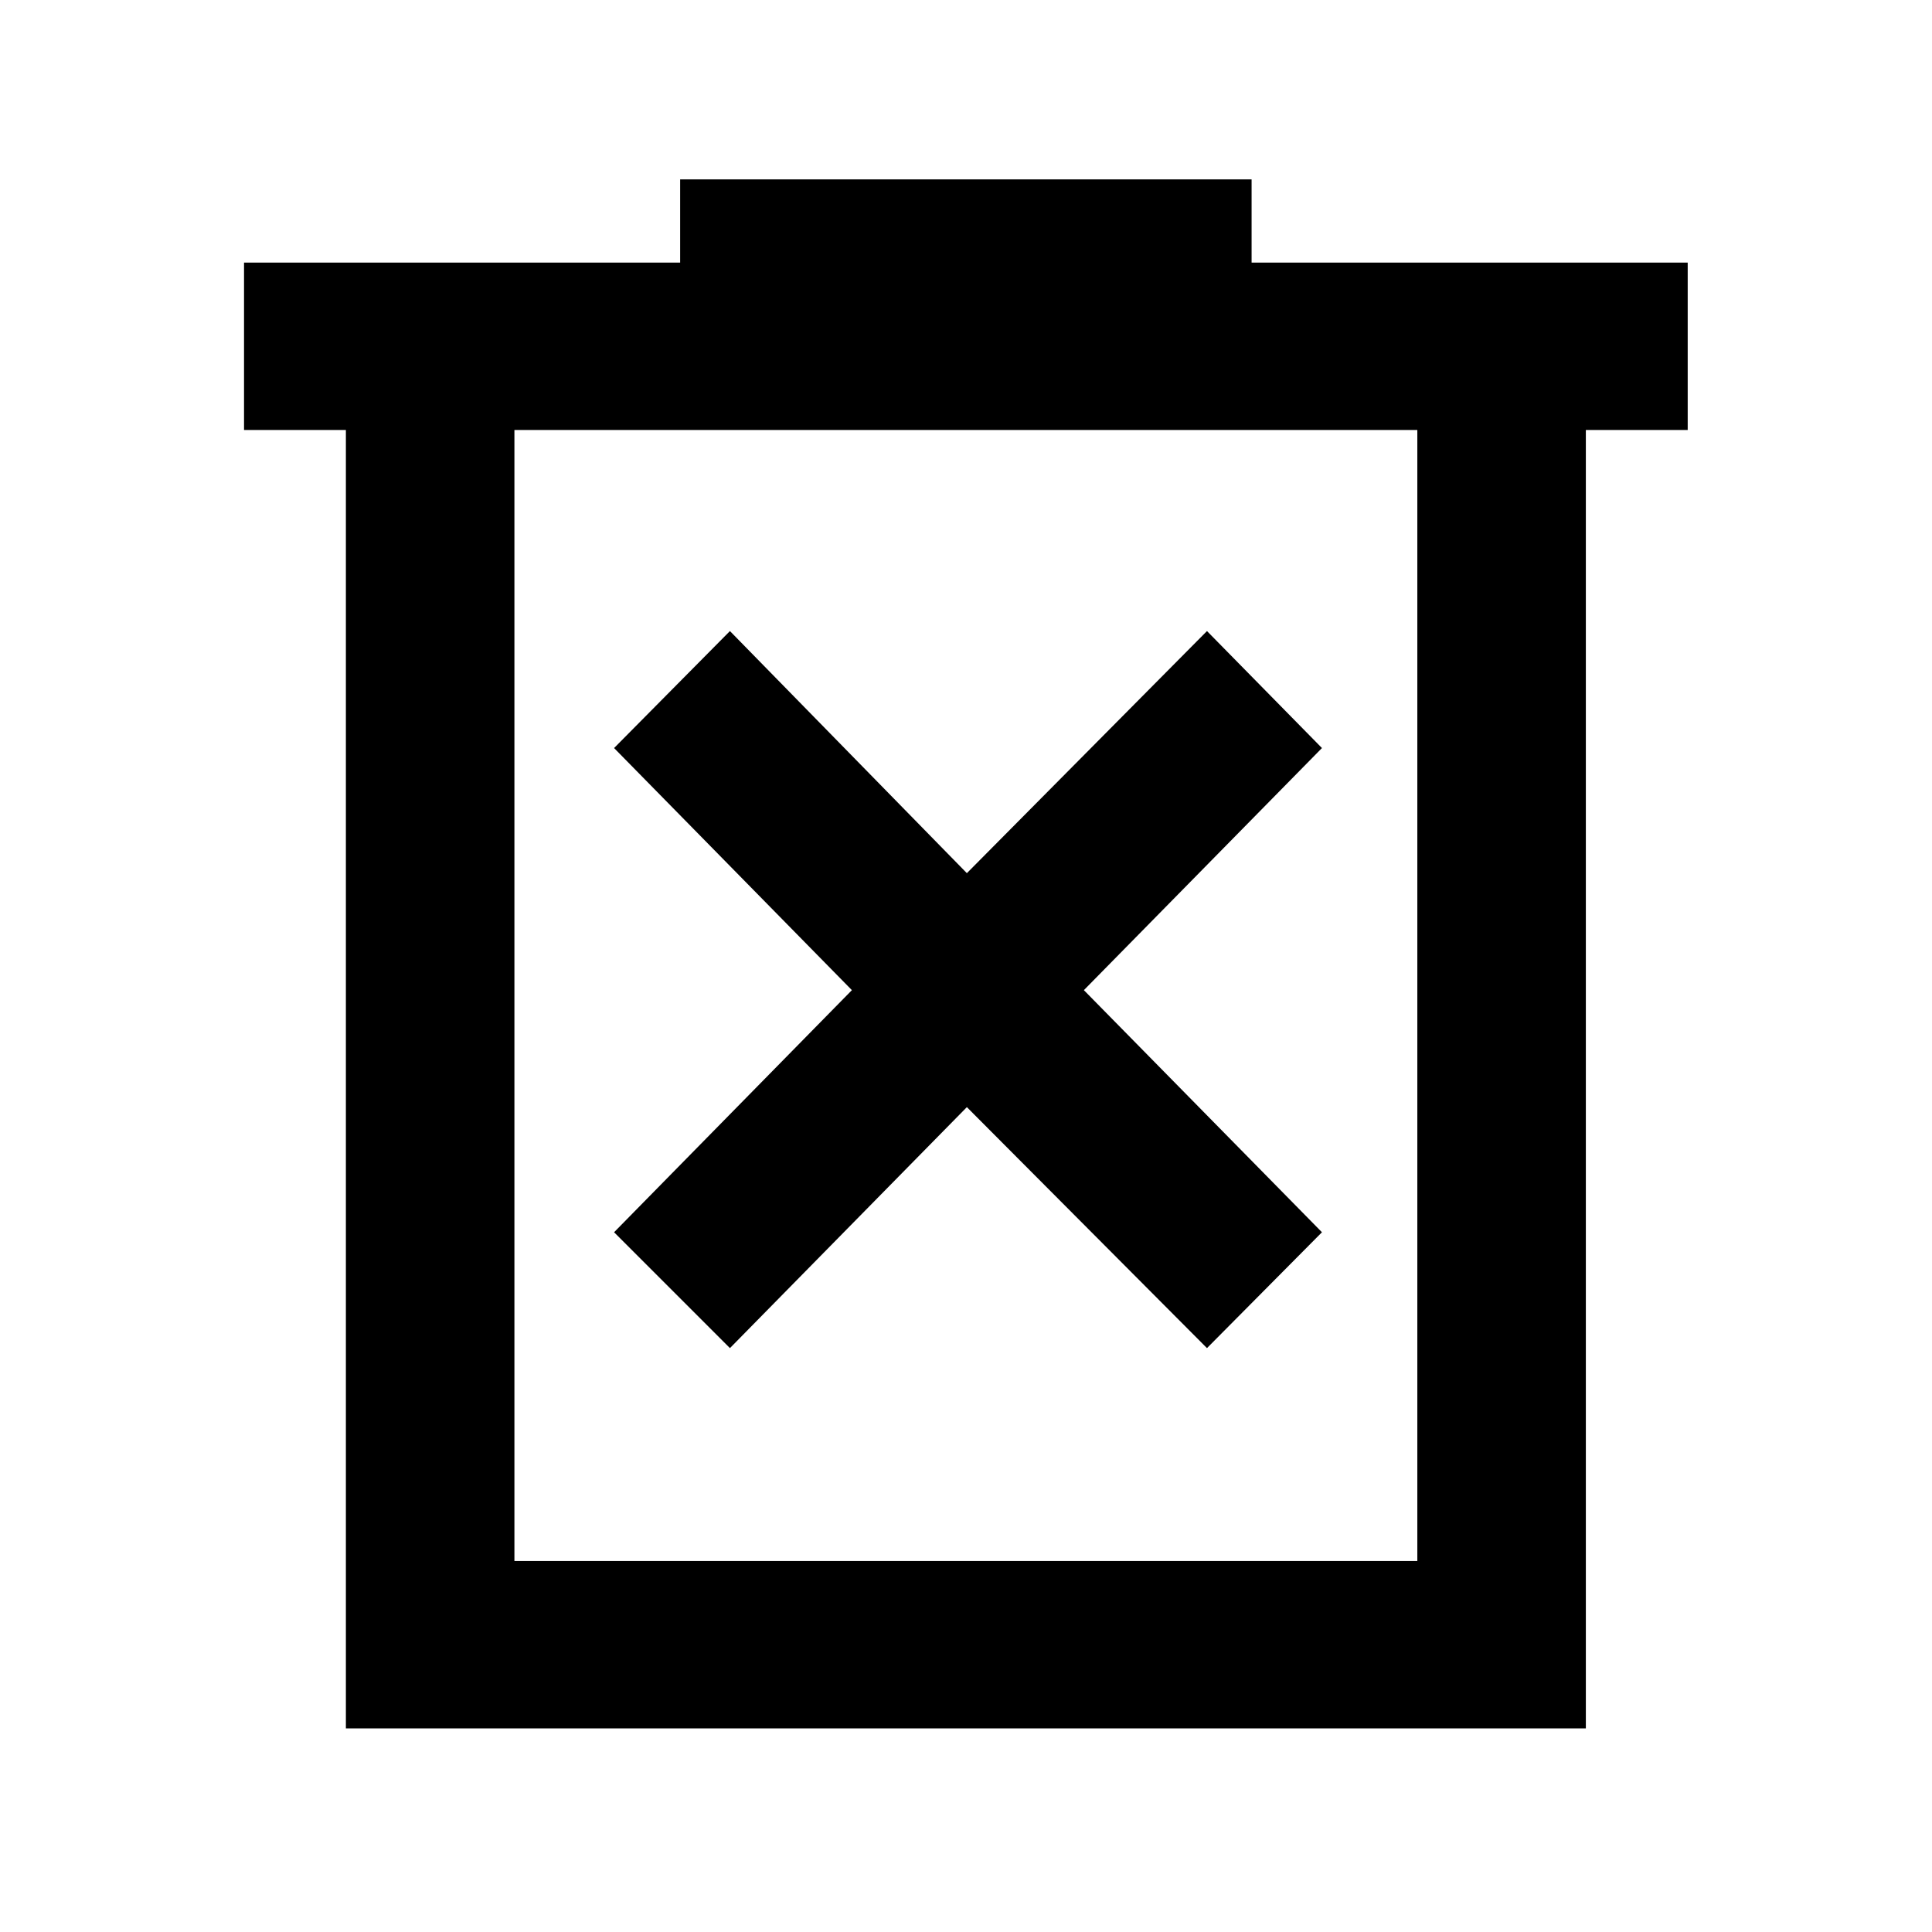 <svg xmlns="http://www.w3.org/2000/svg" height="48" viewBox="0 -960 960 960" width="48"><path d="m362.7-290.13 117.73-119.74 119.31 119.74 57.13-57.57L538.57-468l118.3-120.3-57.13-58.13-119.31 120.3-117.73-120.3-57.57 58.13L423.3-468 305.13-347.7l57.57 57.57ZM171.87-101.17v-645.18h-50.61v-83.17h216.7v-41.35h283.95v41.35h216.7v83.17H788v645.18H171.87Zm83.74-83.18h448.65v-562H255.61v562Zm0-562v562-562Z"/></svg>